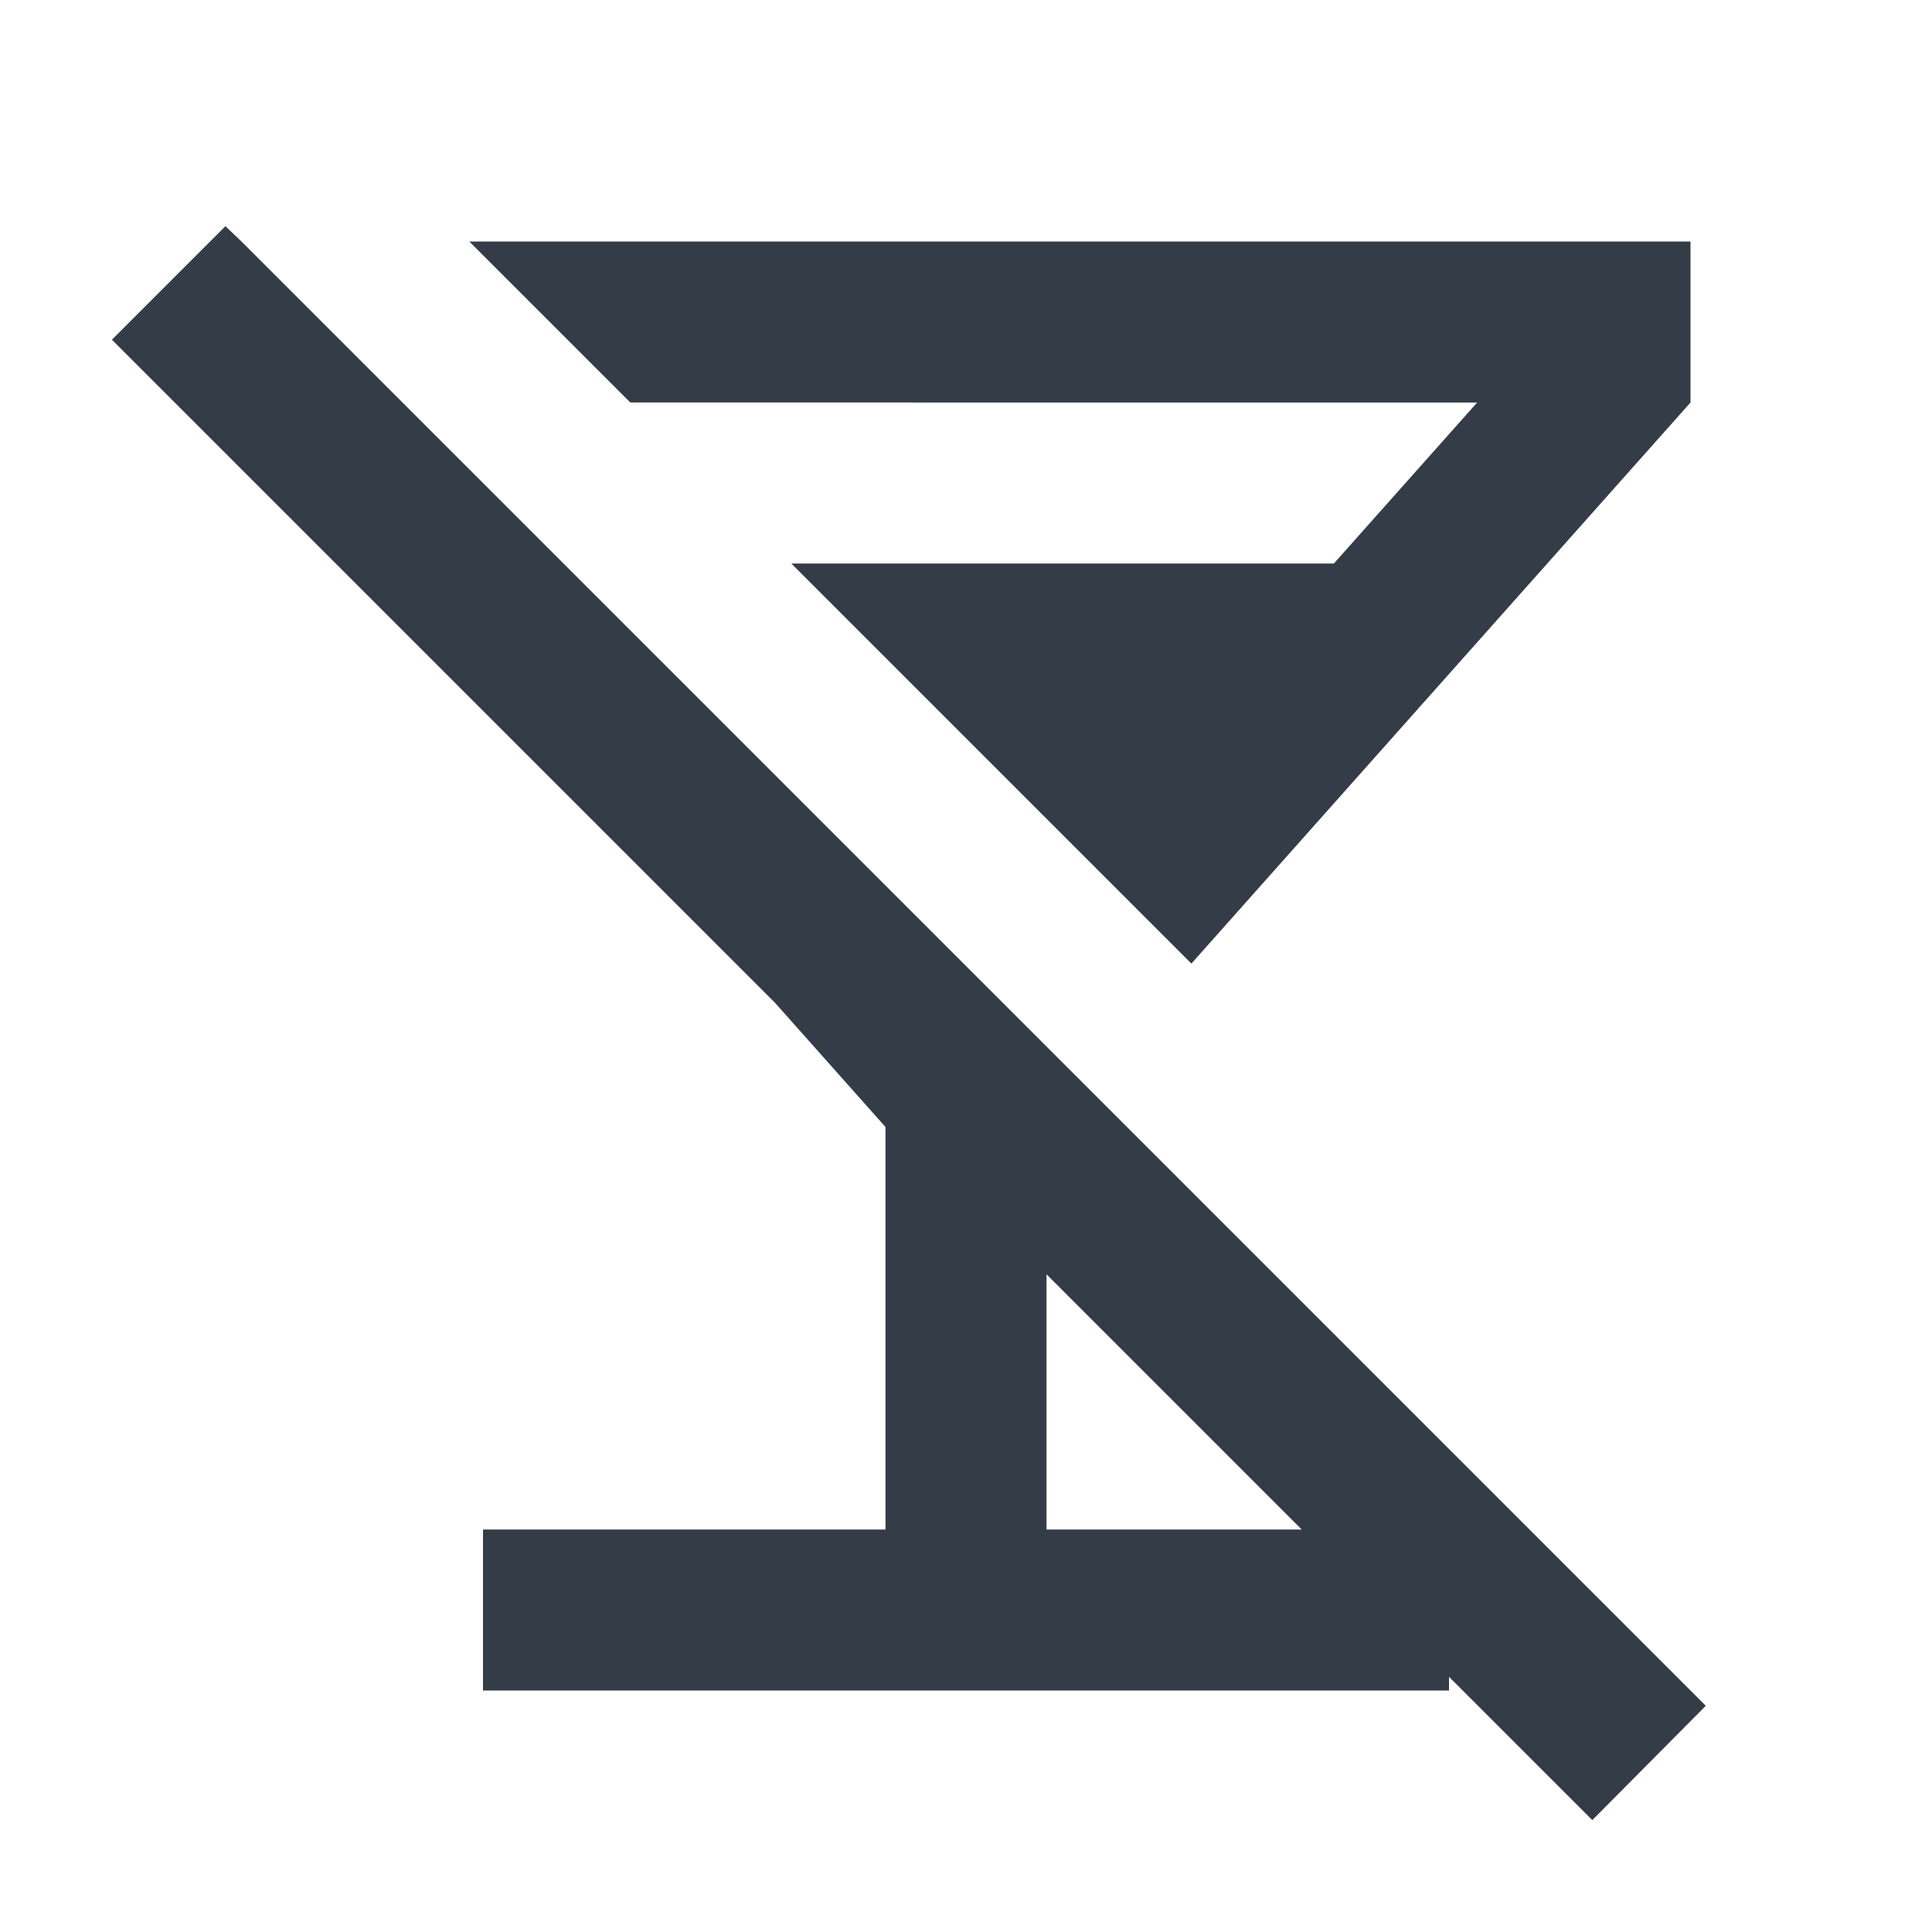 <svg xmlns="http://www.w3.org/2000/svg" fill="none" viewBox="0 0 24 24" width="24" height="24"><g clip-path="url(#a)"><path fill="#343C47" d="M5.83 3H21v2l-6.2 6.97L9.83 7h6.74l1.78-2H7.83l-2-2Zm13.95 19.61L18 20.83V21H6v-2h5v-5l-1.37-1.54-8.24-8.24L2.8 2.81 3 3l18.19 18.19-1.41 1.42ZM16.17 19 13 15.83V19h3.17Z"/></g><defs><clipPath id="a"><path fill="#fff" d="M0 0h24v24H0z"/></clipPath></defs></svg>
